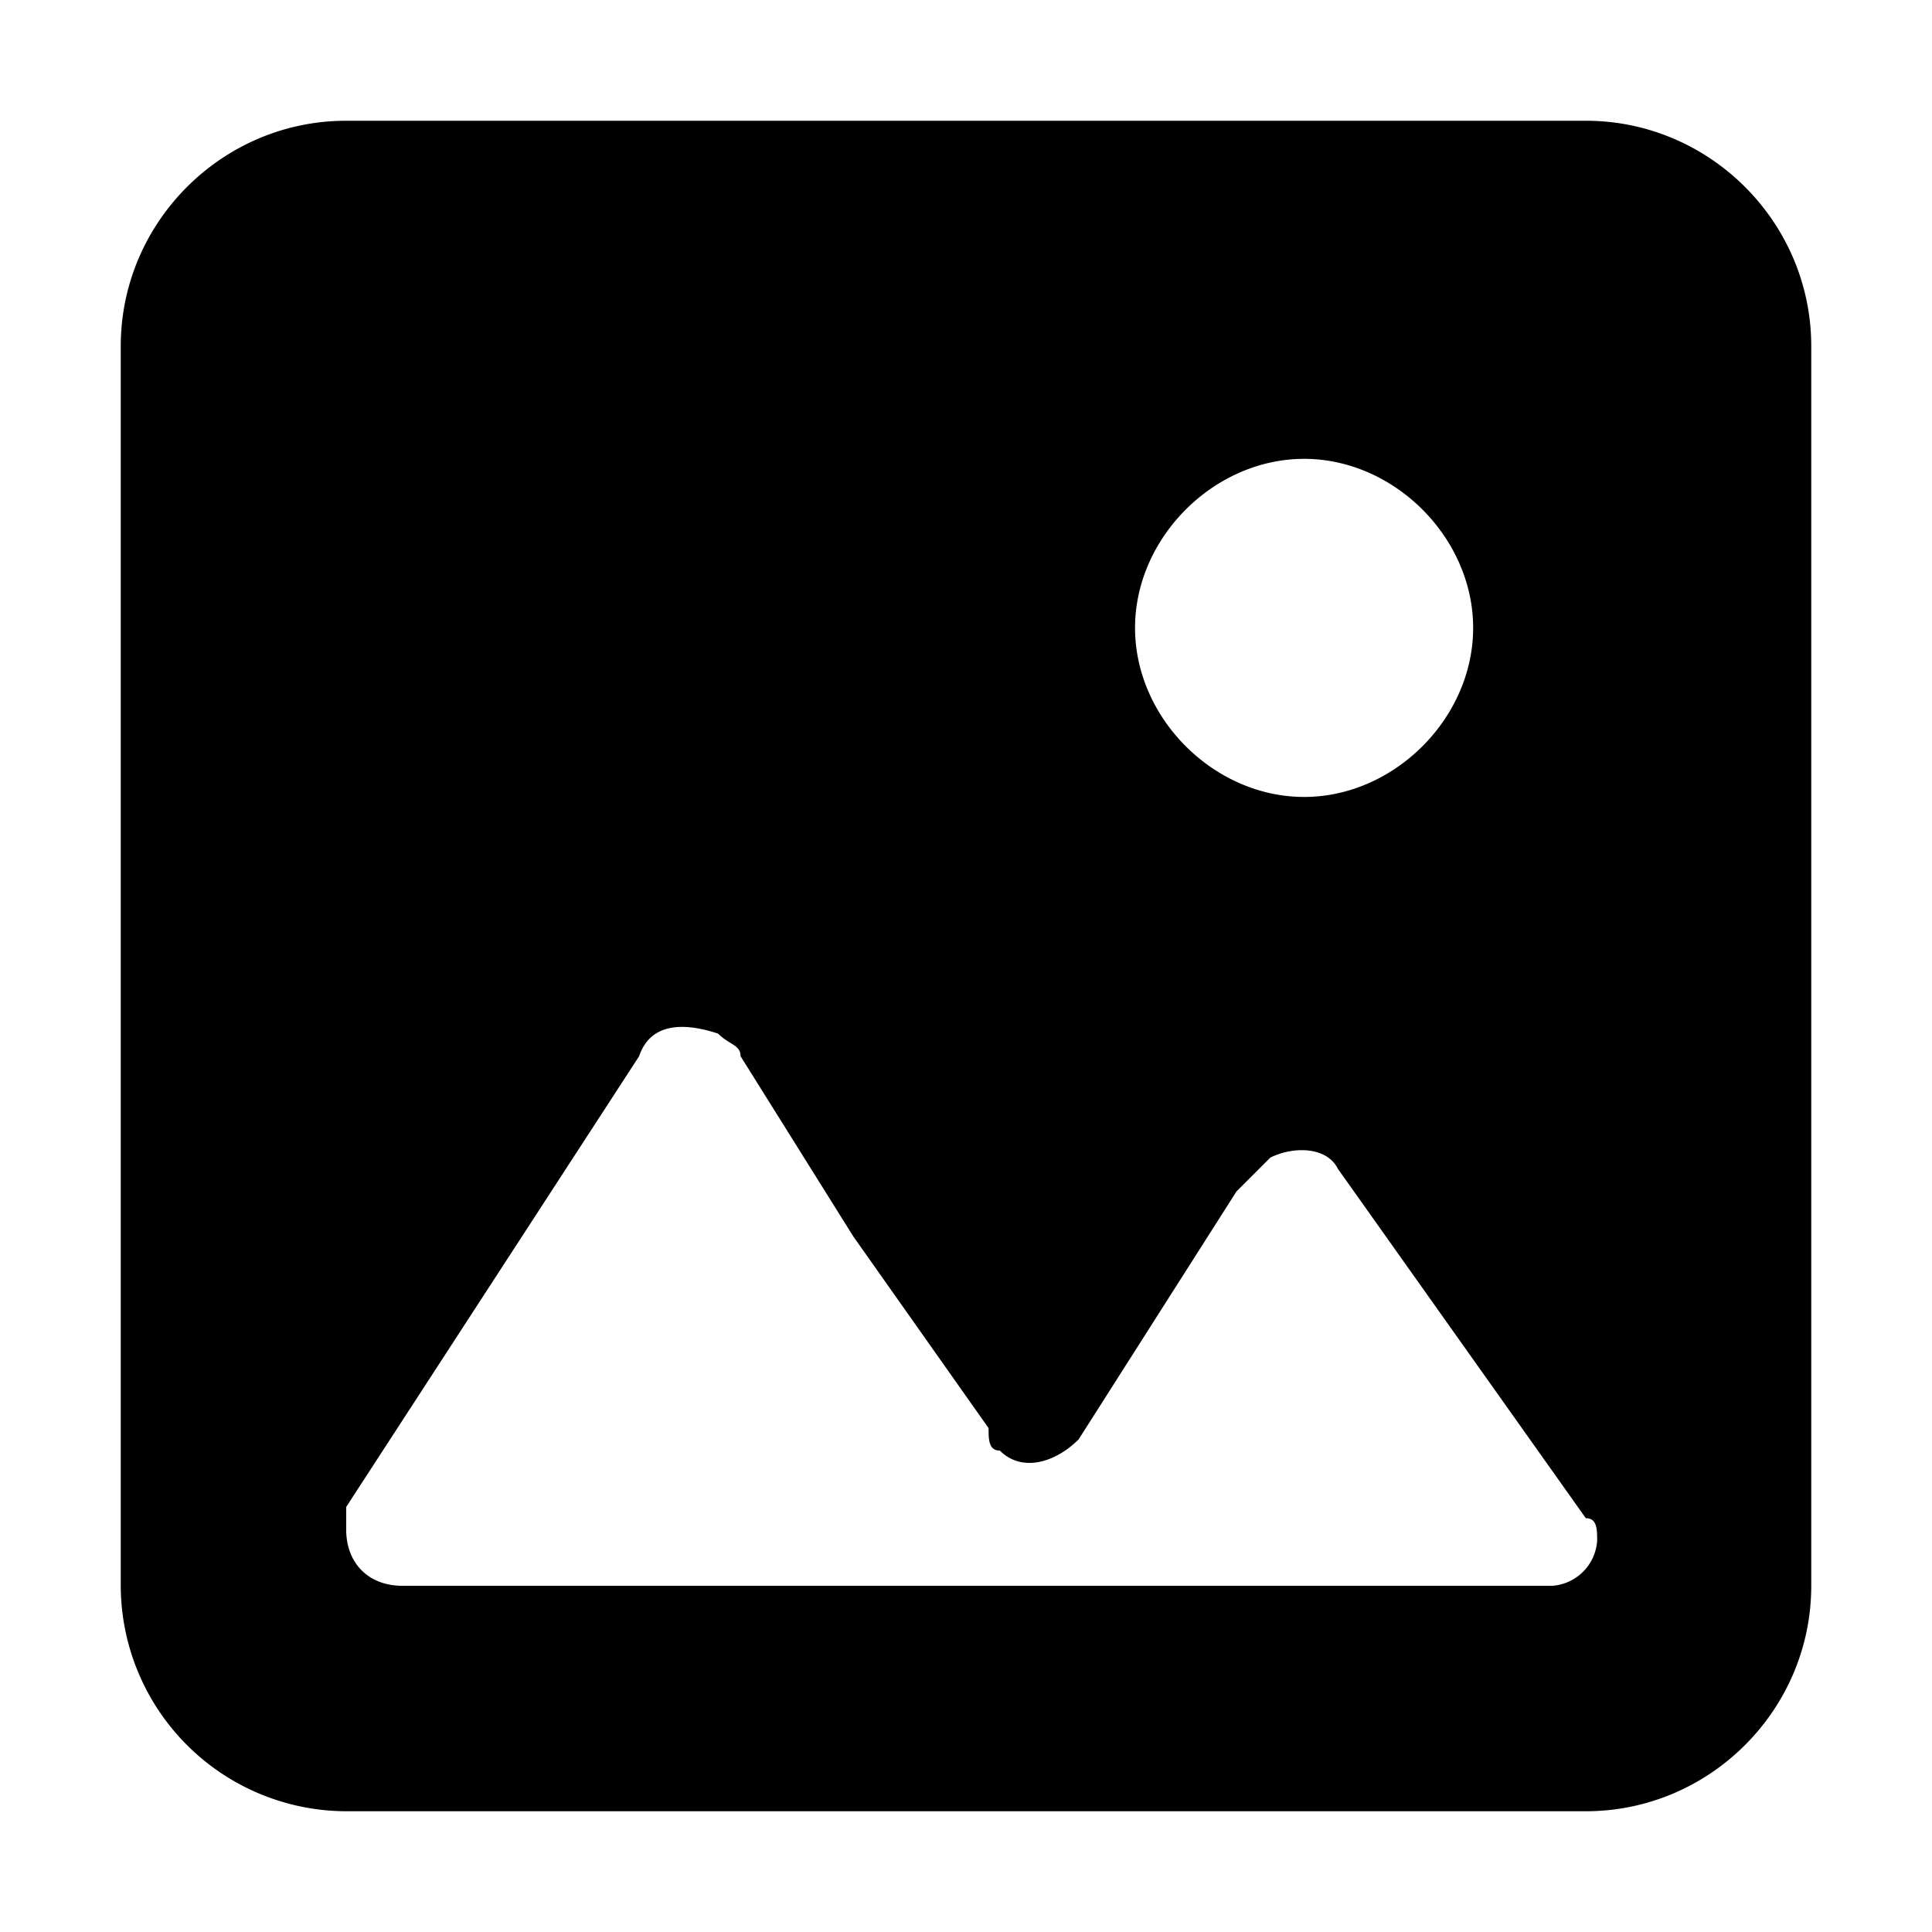 <?xml version="1.0" standalone="no"?><!DOCTYPE svg PUBLIC "-//W3C//DTD SVG 1.1//EN" "http://www.w3.org/Graphics/SVG/1.1/DTD/svg11.dtd"><svg class="icon" width="200px" height="200.00px" viewBox="0 0 1024 1024" version="1.1" xmlns="http://www.w3.org/2000/svg"><path fill="currentColor" d="M183.488 64h657.024C906.24 64 960 117.76 960 183.488v657.024C960 906.24 906.24 960 840.512 960H183.488A119.808 119.808 0 0 1 64 840.512V183.488C64 117.76 117.76 64 183.488 64zM691.2 422.4c47.808 0 89.6-41.792 89.6-89.6 0-47.808-41.792-89.6-89.6-89.6-47.808 0-89.6 41.792-89.6 89.6 0 47.808 41.792 89.6 89.6 89.6z m-238.912 232.96l-59.776-95.552c0-6.016-5.952-6.016-11.904-11.968-17.92-5.952-35.84-5.952-41.856 11.968L183.488 798.72v11.968c0 17.92 11.904 29.824 29.824 29.824h609.28a25.664 25.664 0 0 0 23.936-23.872c0-5.952 0-11.968-6.016-11.968L709.12 619.52c-5.952-11.968-23.872-11.968-35.84-5.952l-5.952 5.952-11.968 11.968-83.648 131.392c-11.904 11.968-29.824 17.92-41.792 5.952-5.952 0-5.952-5.952-5.952-11.904l-71.68-101.568z" /></svg>